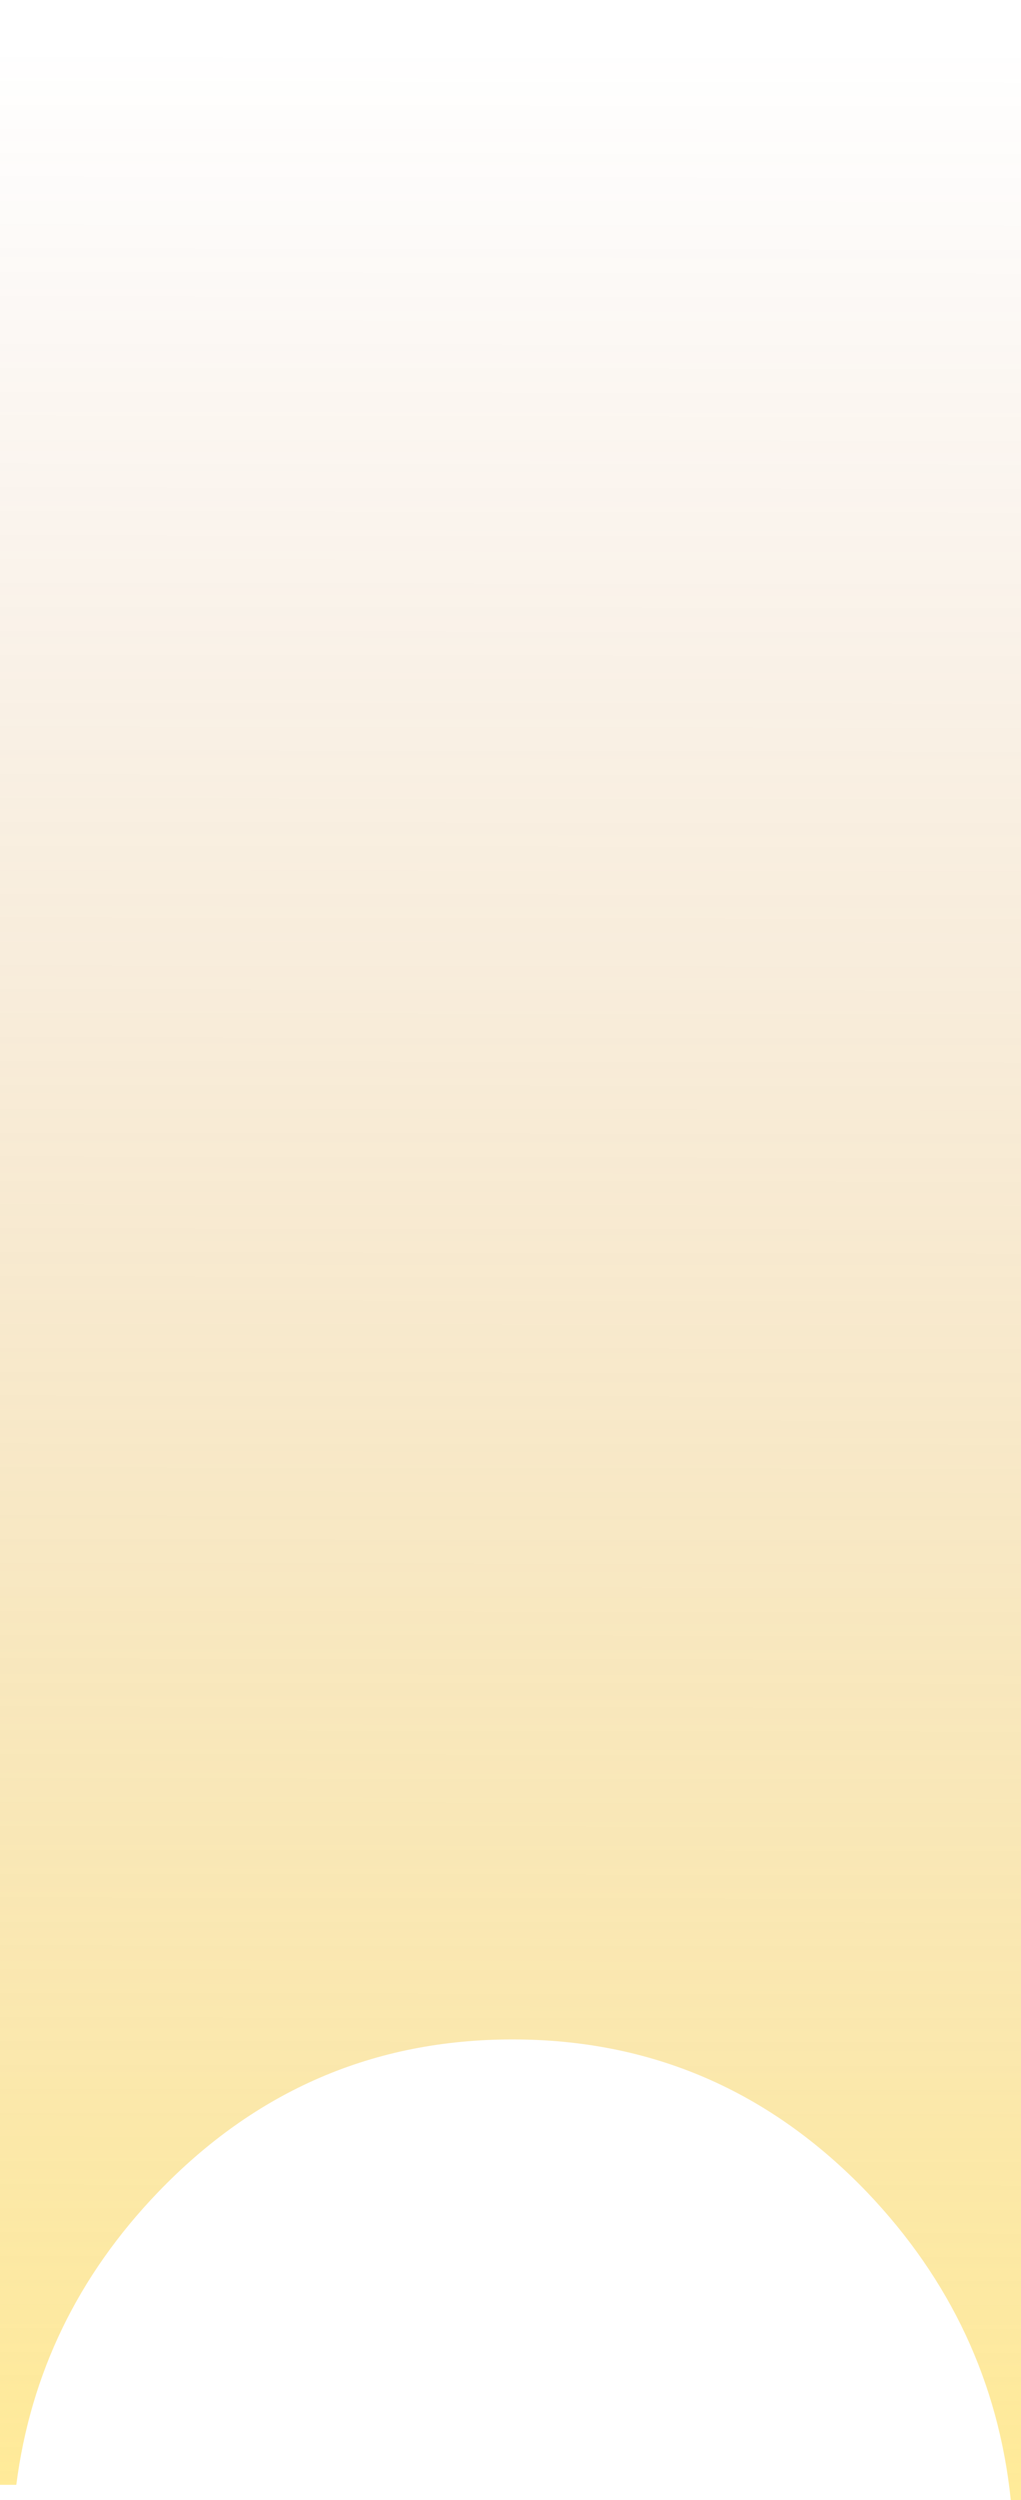 <?xml version="1.0" encoding="UTF-8" standalone="no"?>
<svg xmlns:xlink="http://www.w3.org/1999/xlink" height="122.65px" width="50.1px" xmlns="http://www.w3.org/2000/svg">
  <g transform="matrix(1.0, 0.0, 0.0, 1.0, 0.0, 0.0)">
    <path d="M0.0 0.0 L50.1 0.0 50.1 122.65 49.6 122.65 Q48.7 114.0 42.55 107.55 35.35 100.05 25.15 100.05 14.95 100.05 7.75 107.55 1.85 113.7 0.8 121.9 L0.0 121.9 0.0 0.0" fill="url(#gradient0)" fill-rule="evenodd" stroke="none"/>
  </g>
  <defs>
    <linearGradient gradientTransform="matrix(1.0E-4, -0.073, 0.076, 1.0E-4, 25.05, 62.05)" gradientUnits="userSpaceOnUse" id="gradient0" spreadMethod="pad" x1="-819.2" x2="819.2">
      <stop offset="0.0" stop-color="#ffcc00" stop-opacity="0.4"/>
      <stop offset="1.0" stop-color="#b45b1b" stop-opacity="0.0"/>
    </linearGradient>
  </defs>
</svg>
